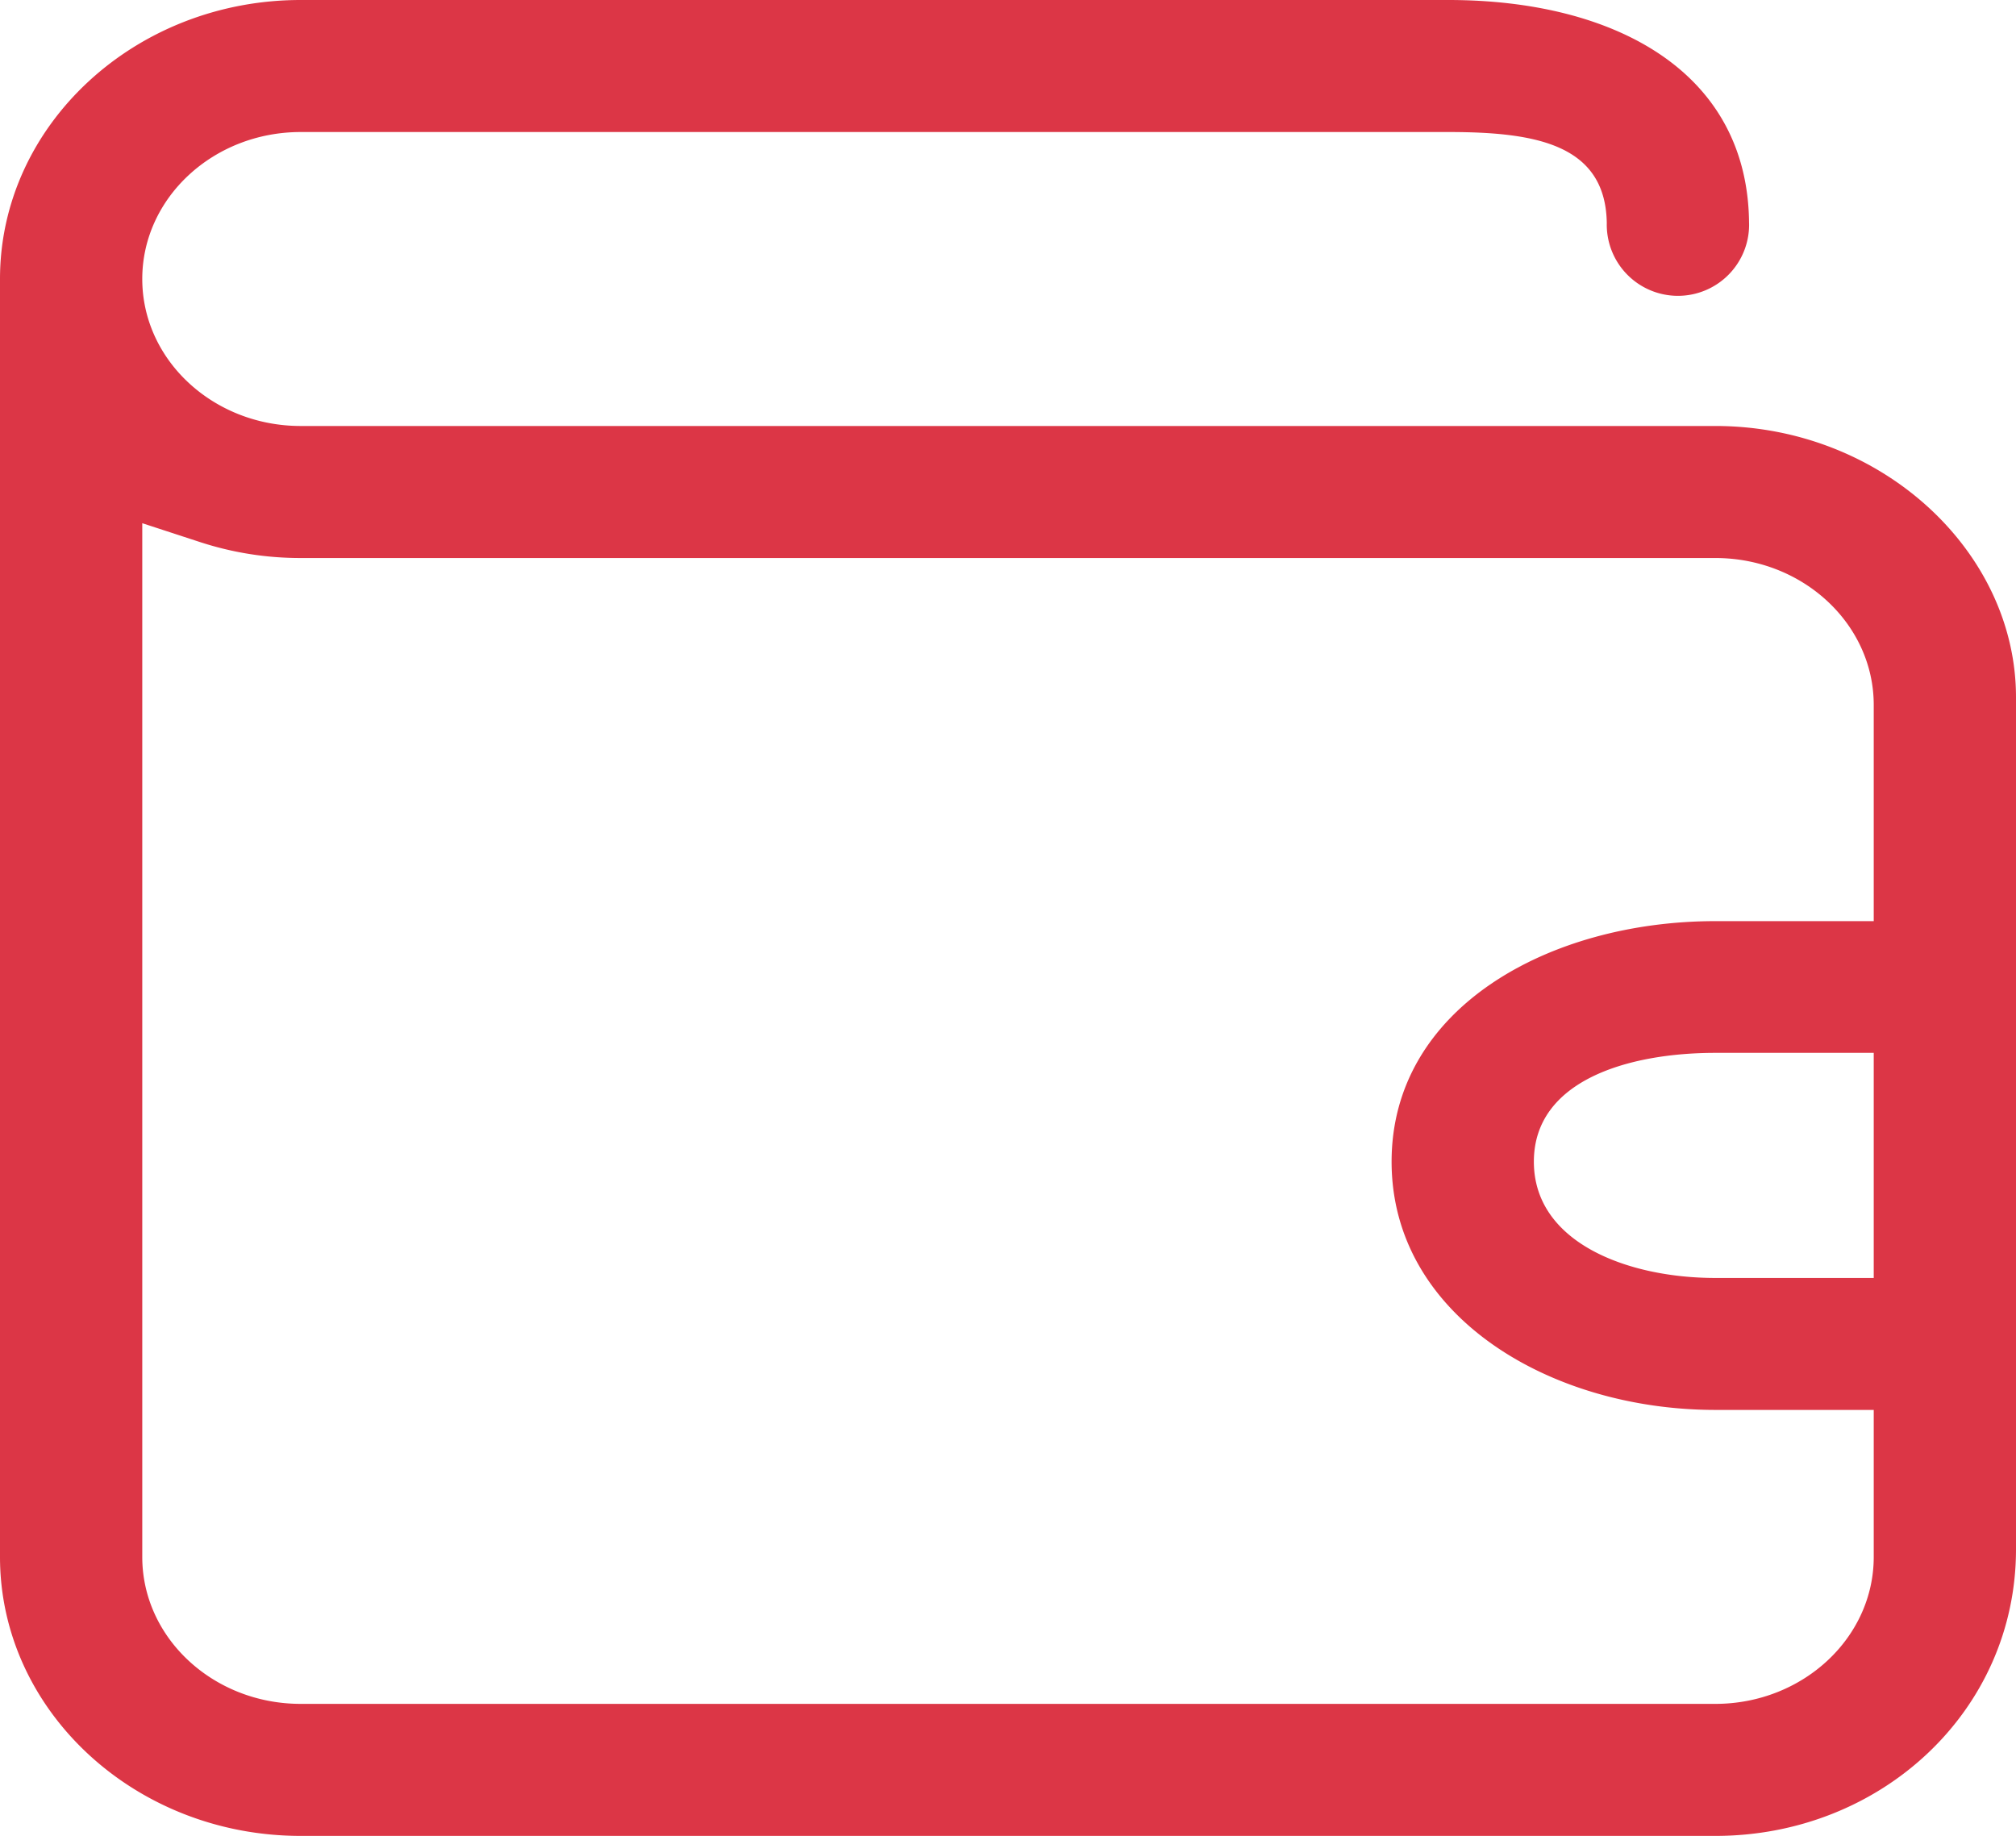 <svg xmlns="http://www.w3.org/2000/svg" width="262.3" height="238.89" viewBox="0 0 262.3 238.89"><defs><style>.cls-1{fill:#dc3646;}</style></defs><g id="Layer_2" data-name="Layer 2"><g id="Layer_1-2" data-name="Layer 1"><path class="cls-1" d="M223.18,55.43H39.12c-11.36,0-20.61-8.58-20.61-19.13s9.25-19.12,20.61-19.12H188.45c11.36,0,20.61,1.58,20.61,12.12v-.37a9.26,9.26,0,1,0,18.51,0v.37C227.57,9.28,210,0,188.45,0H39.12C17.55,0,0,16.29,0,36.3V202.59c0,20,17.55,36.3,39.12,36.3H223.18c21.57,0,39.12-16.28,39.12-37.3V90.73C262.3,71.71,244.75,55.43,223.18,55.43Zm20.61,110.86H223.18c-11.37,0-23.61-4.58-23.61-15.13S211.81,137,223.18,137h20.61Zm0-46.43H223.18c-21.57,0-42.12,11.28-42.12,31.3s20.55,32.3,42.12,32.3h20.61v19.13c0,10.54-9.25,19.12-20.61,19.12H39.12c-11.36,0-20.61-8.58-20.61-19.12V68.08l7.56,2.47a42,42,0,0,0,13,2.06H223.18c11.36,0,20.61,8.57,20.61,19.12Z"/></g></g></svg>